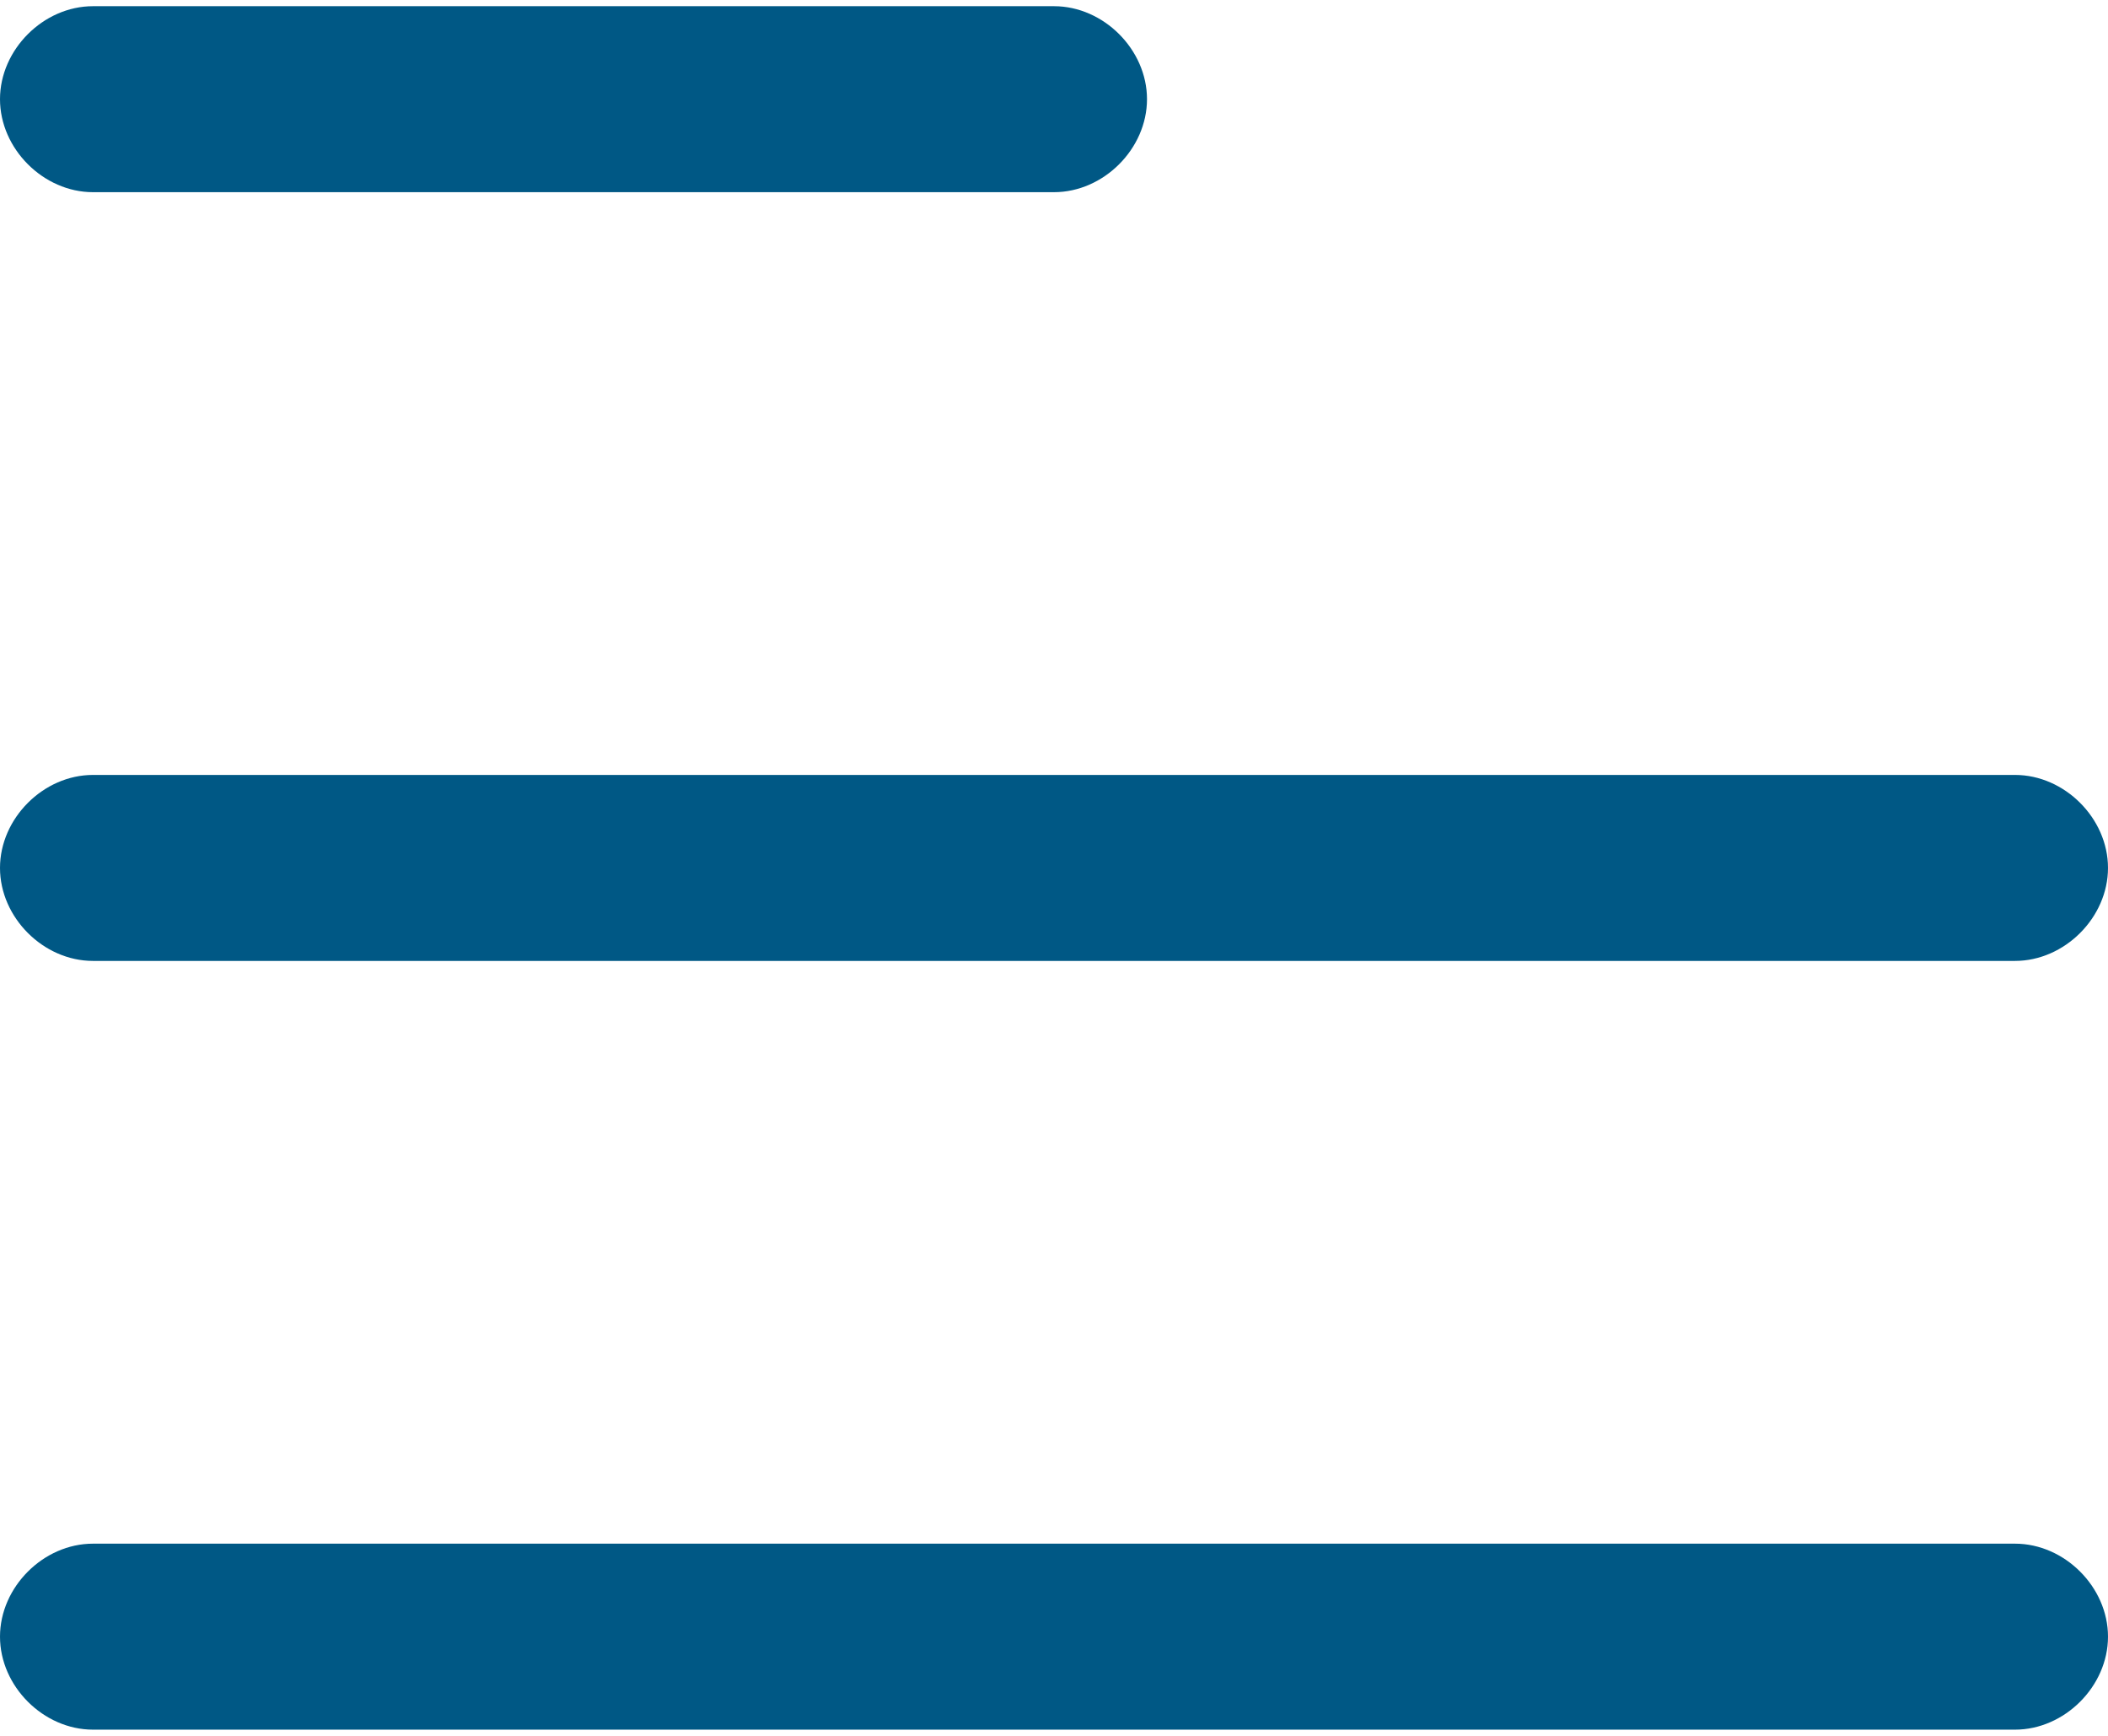 <svg width="34" height="28" xmlns="http://www.w3.org/2000/svg"><path d="M17 3.1H1.5C.7 3.1 0 2.4 0 1.6S.7.1 1.5.1H17c.8 0 1.5.7 1.5 1.5s-.7 1.5-1.5 1.5zm15.5 12.4h-31C.7 15.5 0 14.8 0 14s.7-1.5 1.5-1.5h31c.8 0 1.5.7 1.5 1.5s-.7 1.5-1.5 1.5zm0 12.4h-31c-.8 0-1.5-.7-1.5-1.5s.7-1.5 1.5-1.5h31c.8 0 1.5.7 1.5 1.5s-.7 1.5-1.5 1.5z" fill="#005885"/></svg>
